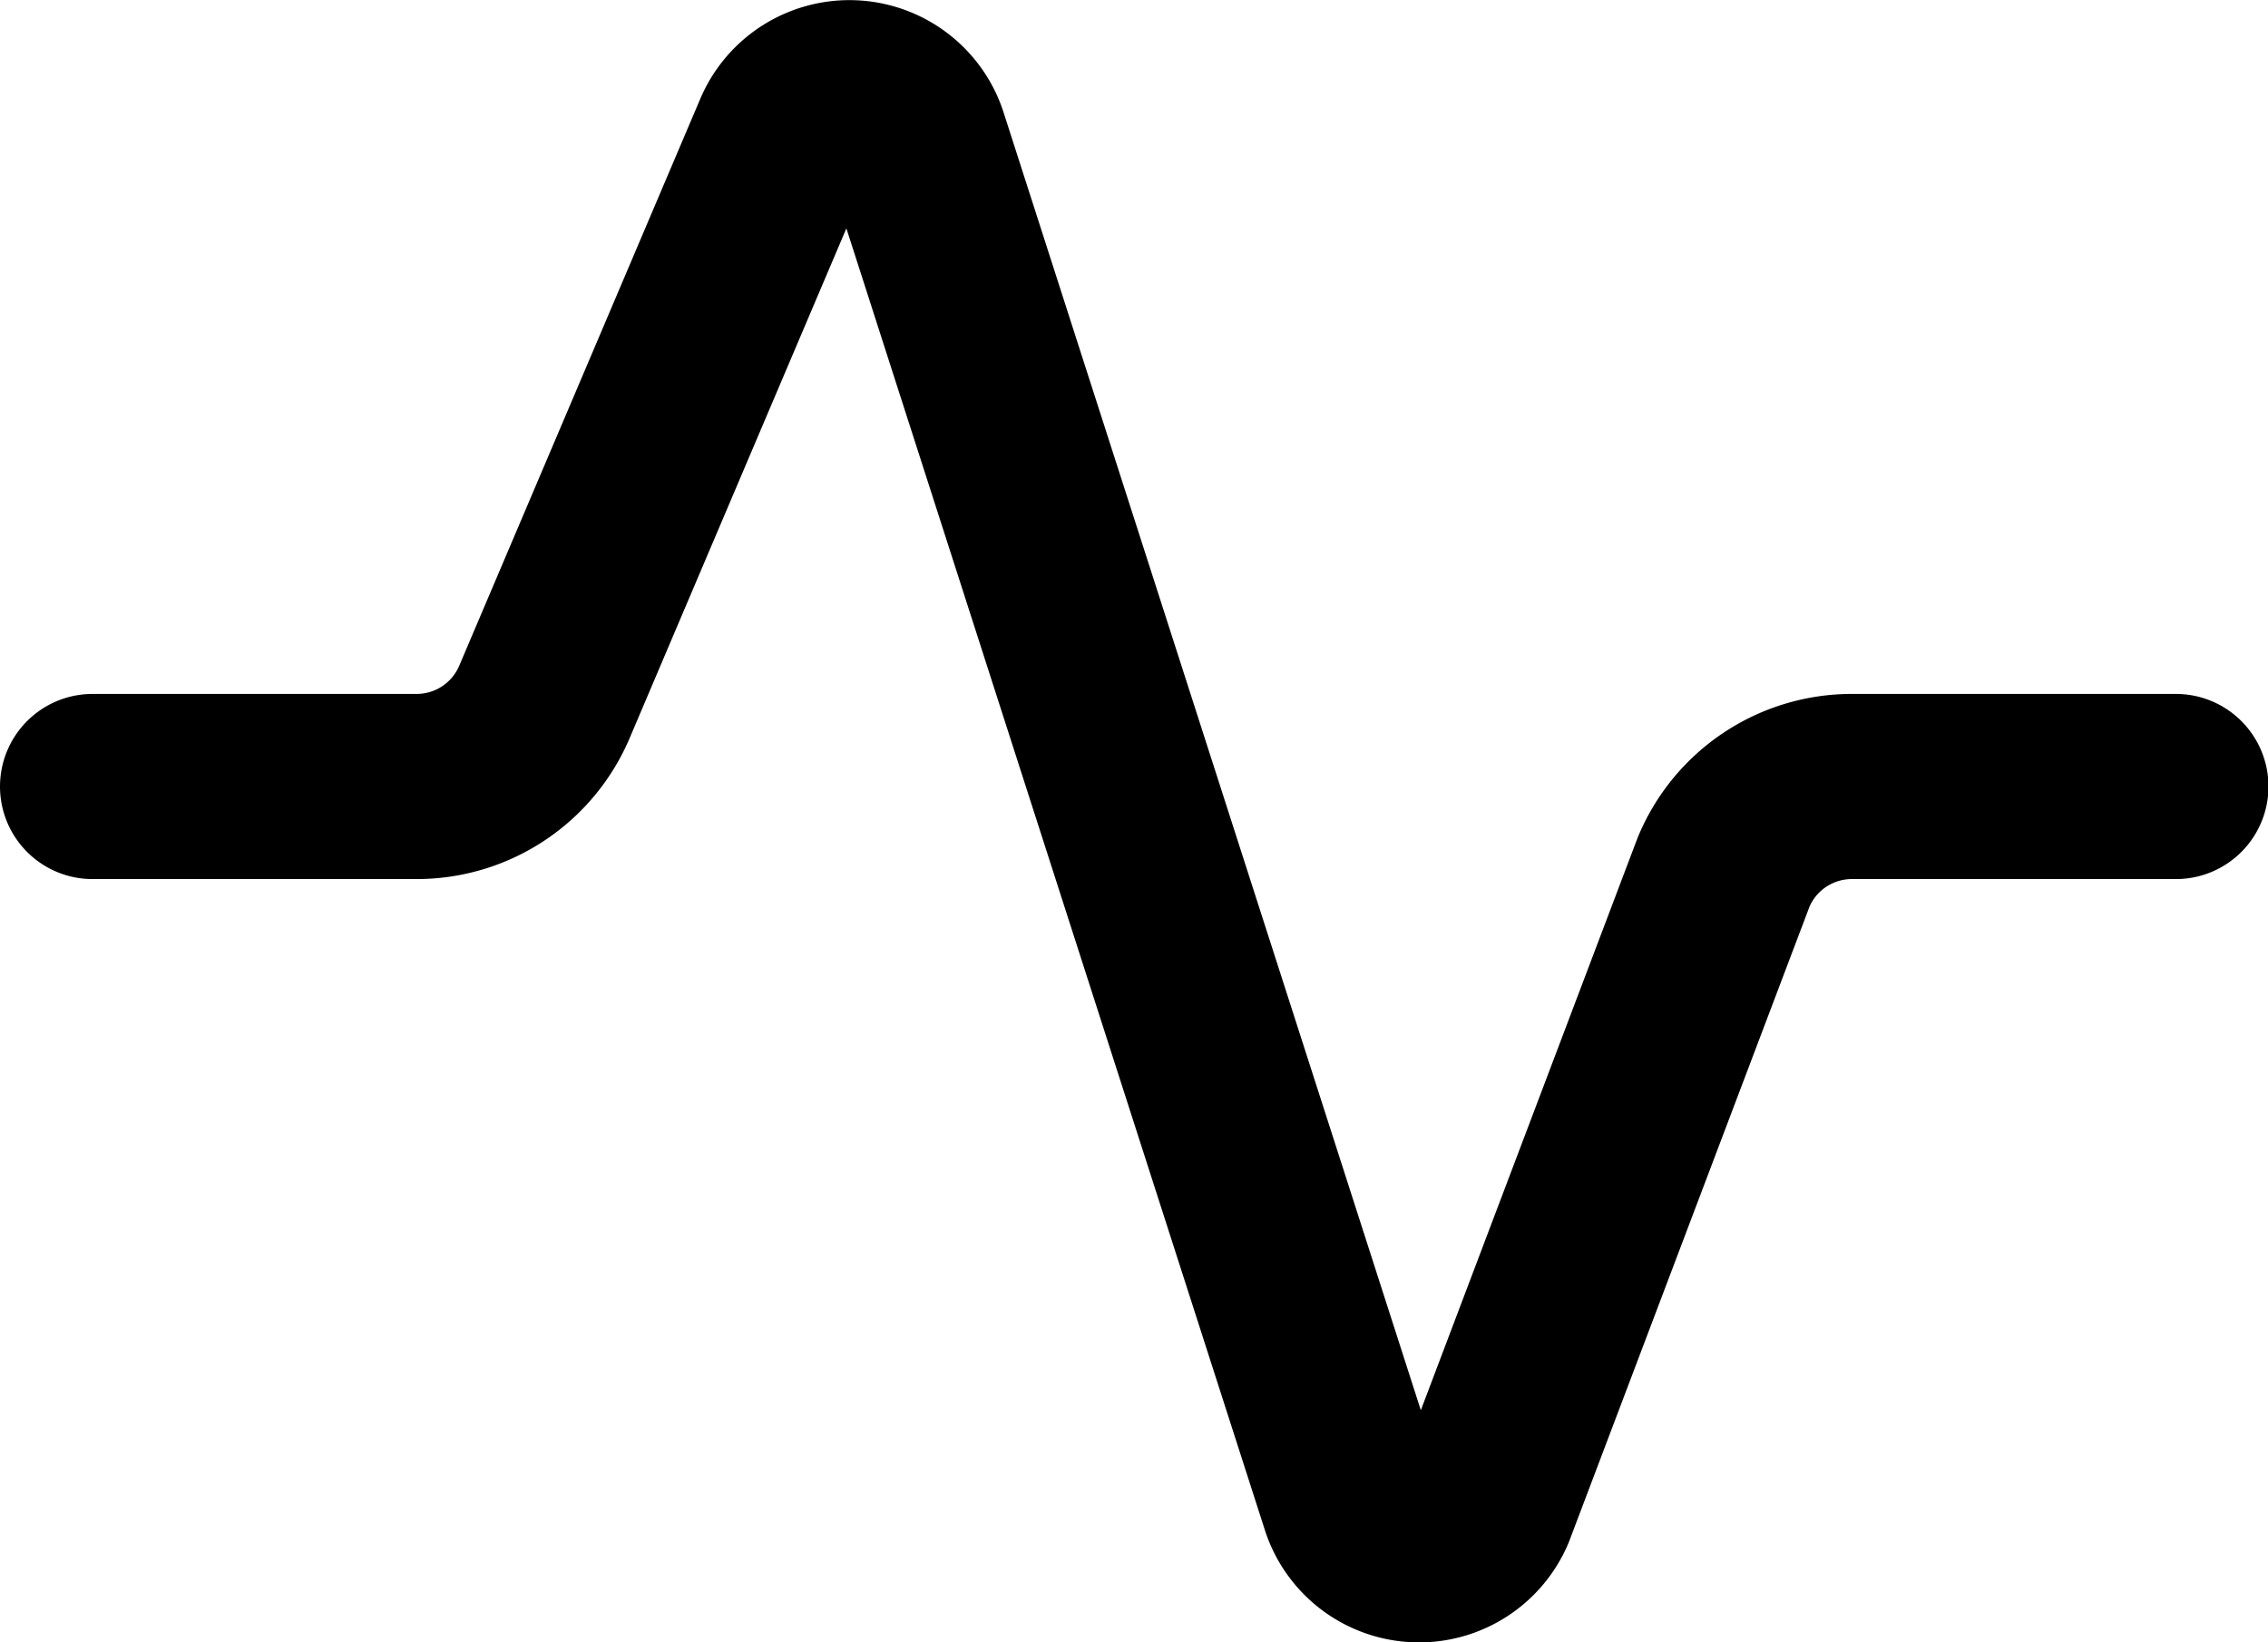 <svg xmlns="http://www.w3.org/2000/svg" viewBox="0 0 24.499 17.742"><g data-name="Interface-Essential / Stats / graph-stats"><g data-name="Group 210"><path data-name="Shape 925" d="M1 8.496h3.5a1.5 1.5 0 001.385-.923l2.6-6.115a.75.75 0 011.4.051l4.734 14.725a.75.75 0 001.4.051l2.6-6.866a1.5 1.5 0 011.385-.923h3.5" fill="none" stroke="currentColor" stroke-linecap="round" stroke-linejoin="round" stroke-width="2"/></g></g></svg>